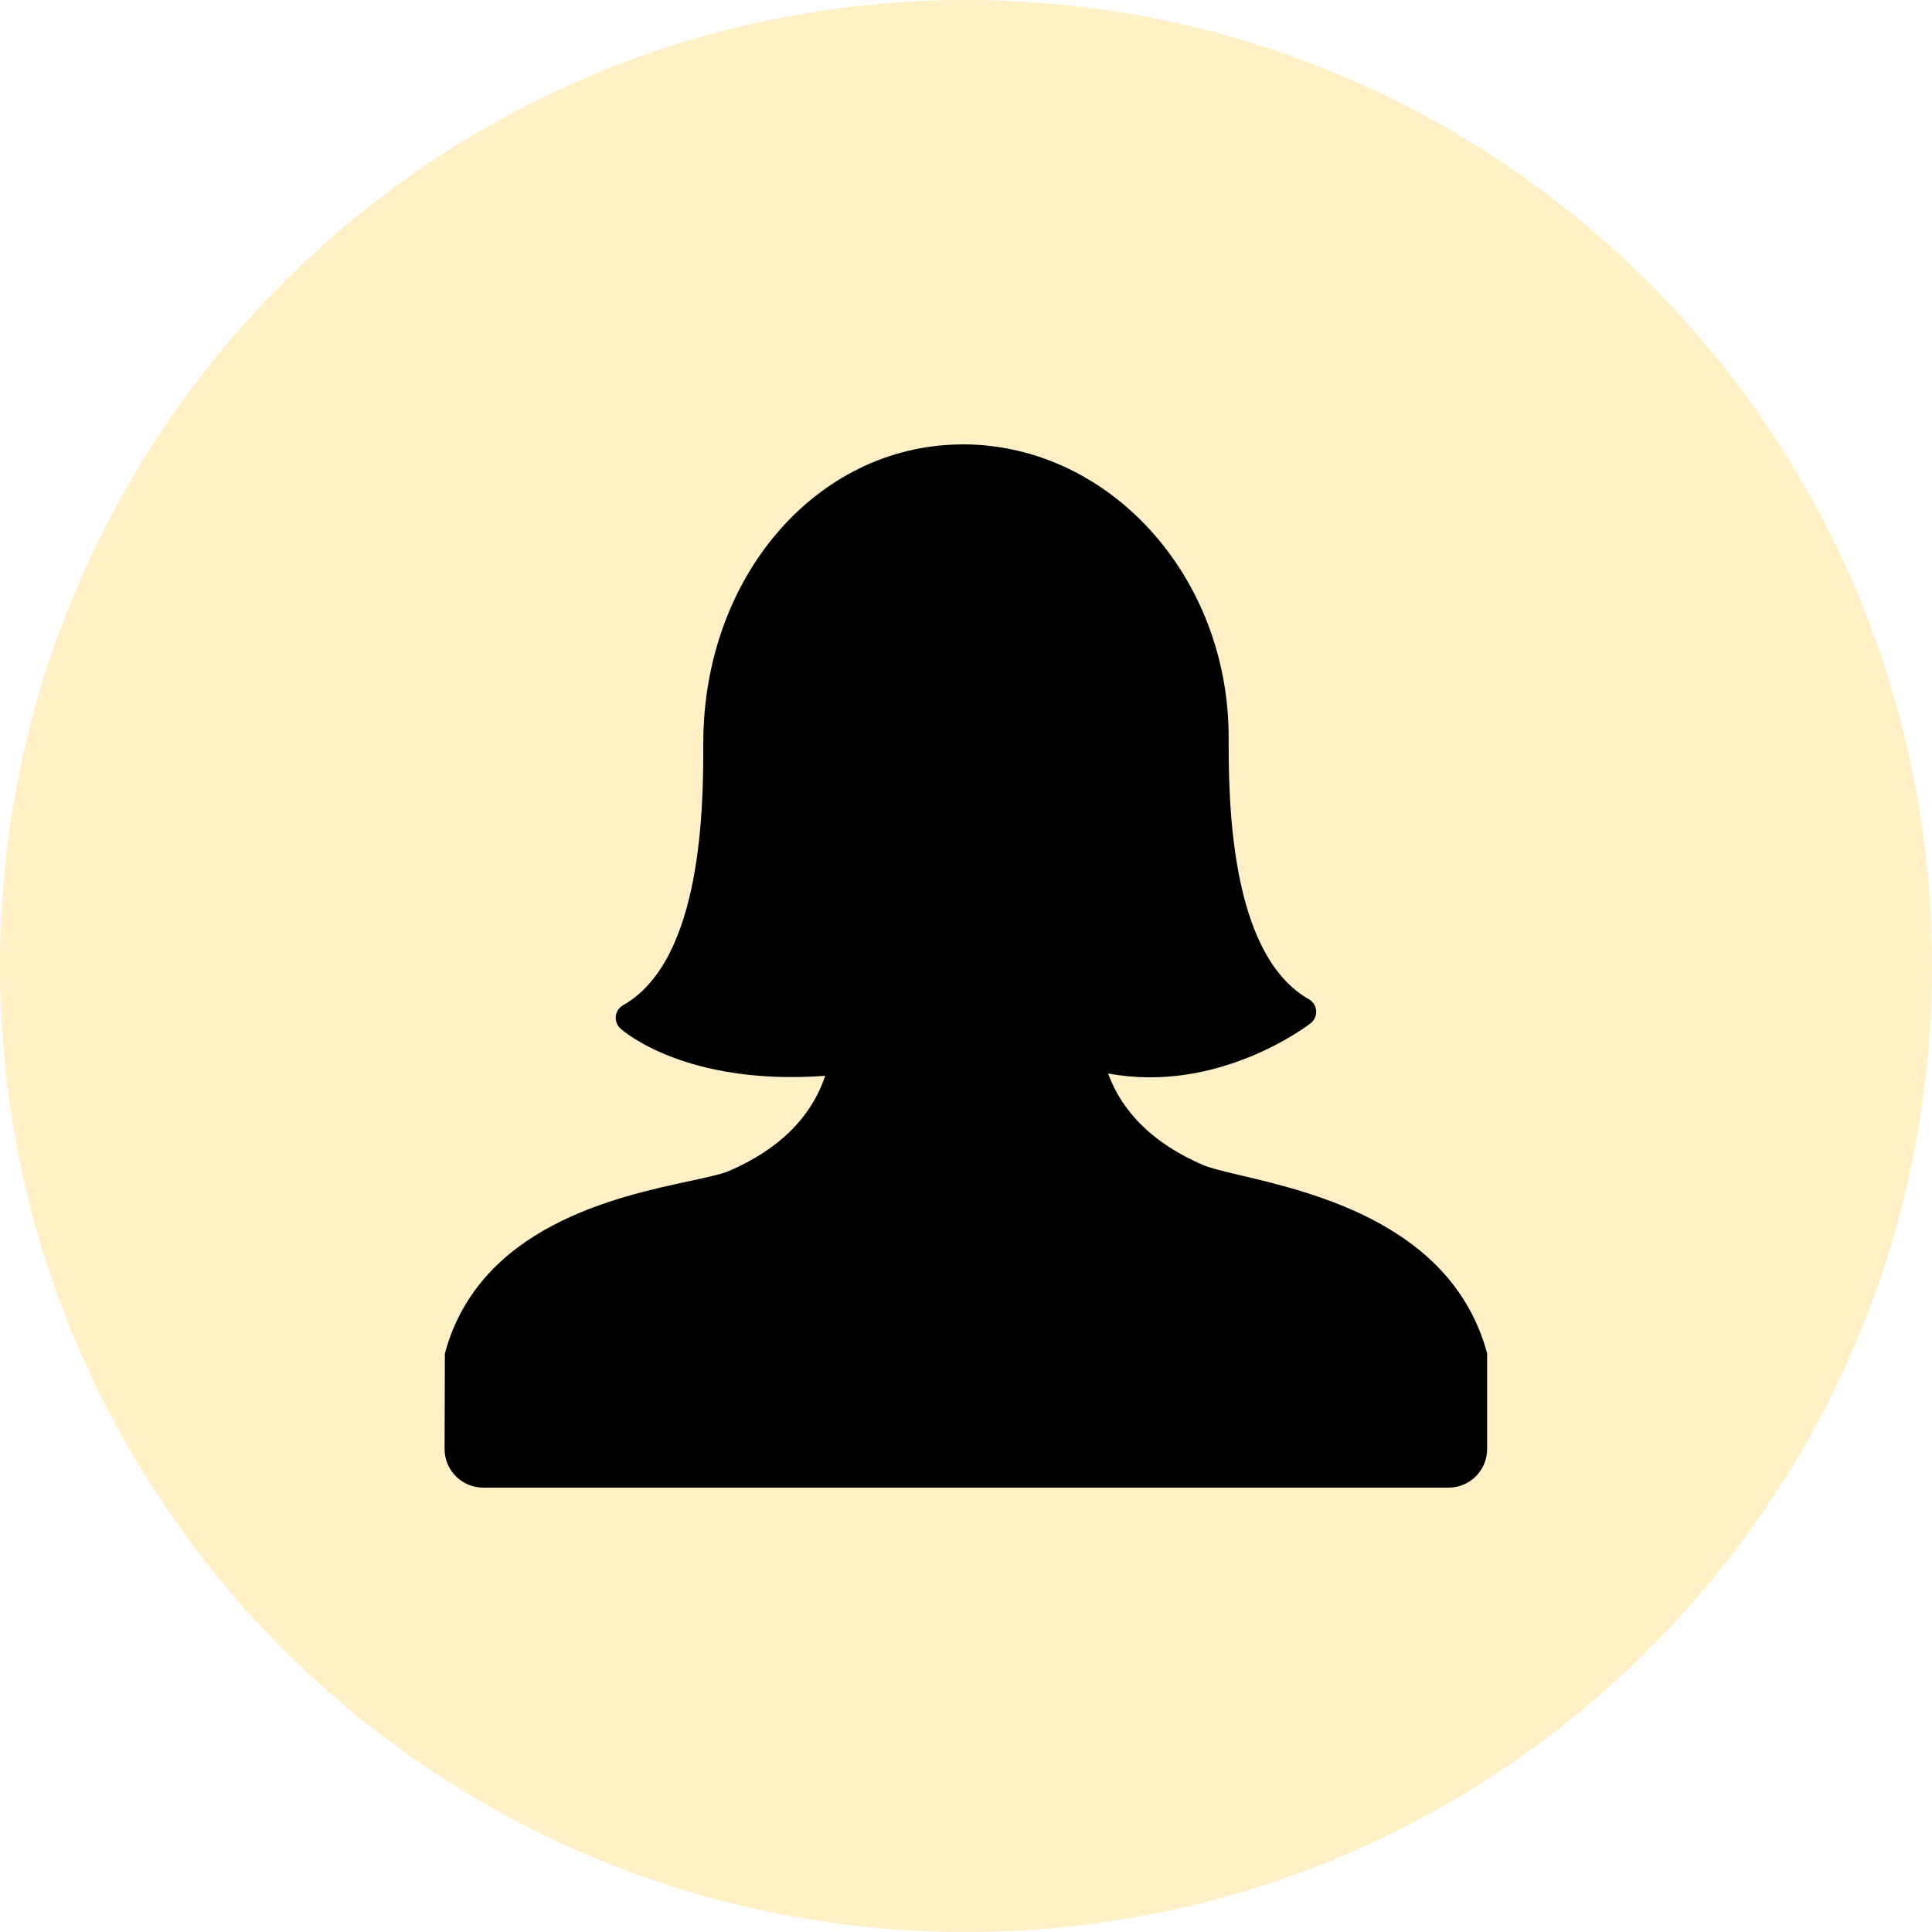 <svg width="100" height="100" fill="none" xmlns="http://www.w3.org/2000/svg" xmlns:xlink="http://www.w3.org/1999/xlink"><path d="M50 100c27.614 0 50-22.386 50-50S77.614 0 50 0 0 22.386 0 50s22.386 50 50 50Z" fill="#FFF0C5"/><mask id="a" style="mask-type:alpha" maskUnits="userSpaceOnUse" x="0" y="0" width="100" height="100"><path d="M50 100c27.614 0 50-22.386 50-50S77.614 0 50 0 0 22.386 0 50s22.386 50 50 50Z" fill="#FFF0C5"/></mask><g mask="url(#a)"><path fill="url(#b)" d="M0 .158h100v100H0z" style="mix-blend-mode:multiply"/></g><g clip-path="url(#c)"><path d="M35.709 61.129c-3.812.819-10.905 2.345-12.683 8.925l-.014 4.94c-.003 1.107.893 2.006 2 2.006h49.962c1.105 0 2-.895 2-2v-4.947c-1.789-6.627-8.933-8.315-12.77-9.221-.84-.198-1.565-.37-1.929-.528-2.514-1.085-4.164-2.675-4.922-4.742 5.67 1.063 10.277-2.438 10.486-2.598.097-.076.174-.175.223-.288.05-.113.071-.235.062-.358-.009-.123-.048-.241-.114-.345-.066-.104-.156-.191-.263-.253-4.152-2.354-4.152-10.493-4.152-13.558 0-8.319-6.153-15.121-13.714-15.163l-.213.004c-7.452.106-13.266 6.9-13.266 15.47 0 3.065 0 11.203-4.152 13.558-.104.059-.192.141-.257.24-.066.099-.106.212-.119.33-.013.118.002.237.045.348.042.111.111.21.199.29.143.129 3.401 2.975 10.595 2.444-.725 2.157-2.397 3.813-4.987 4.929-.368.16-1.114.321-1.979.508l-.039.008Z" fill="#000"/></g><defs><clipPath id="c"><path fill="#fff" transform="translate(23 23)" d="M0 0h54v54H0z"/></clipPath><pattern id="b" patternContentUnits="objectBoundingBox" width="1" height="1"><use xlink:href="#d" transform="matrix(.002 0 0 .002 -.063 -.06)"/></pattern></defs></svg>